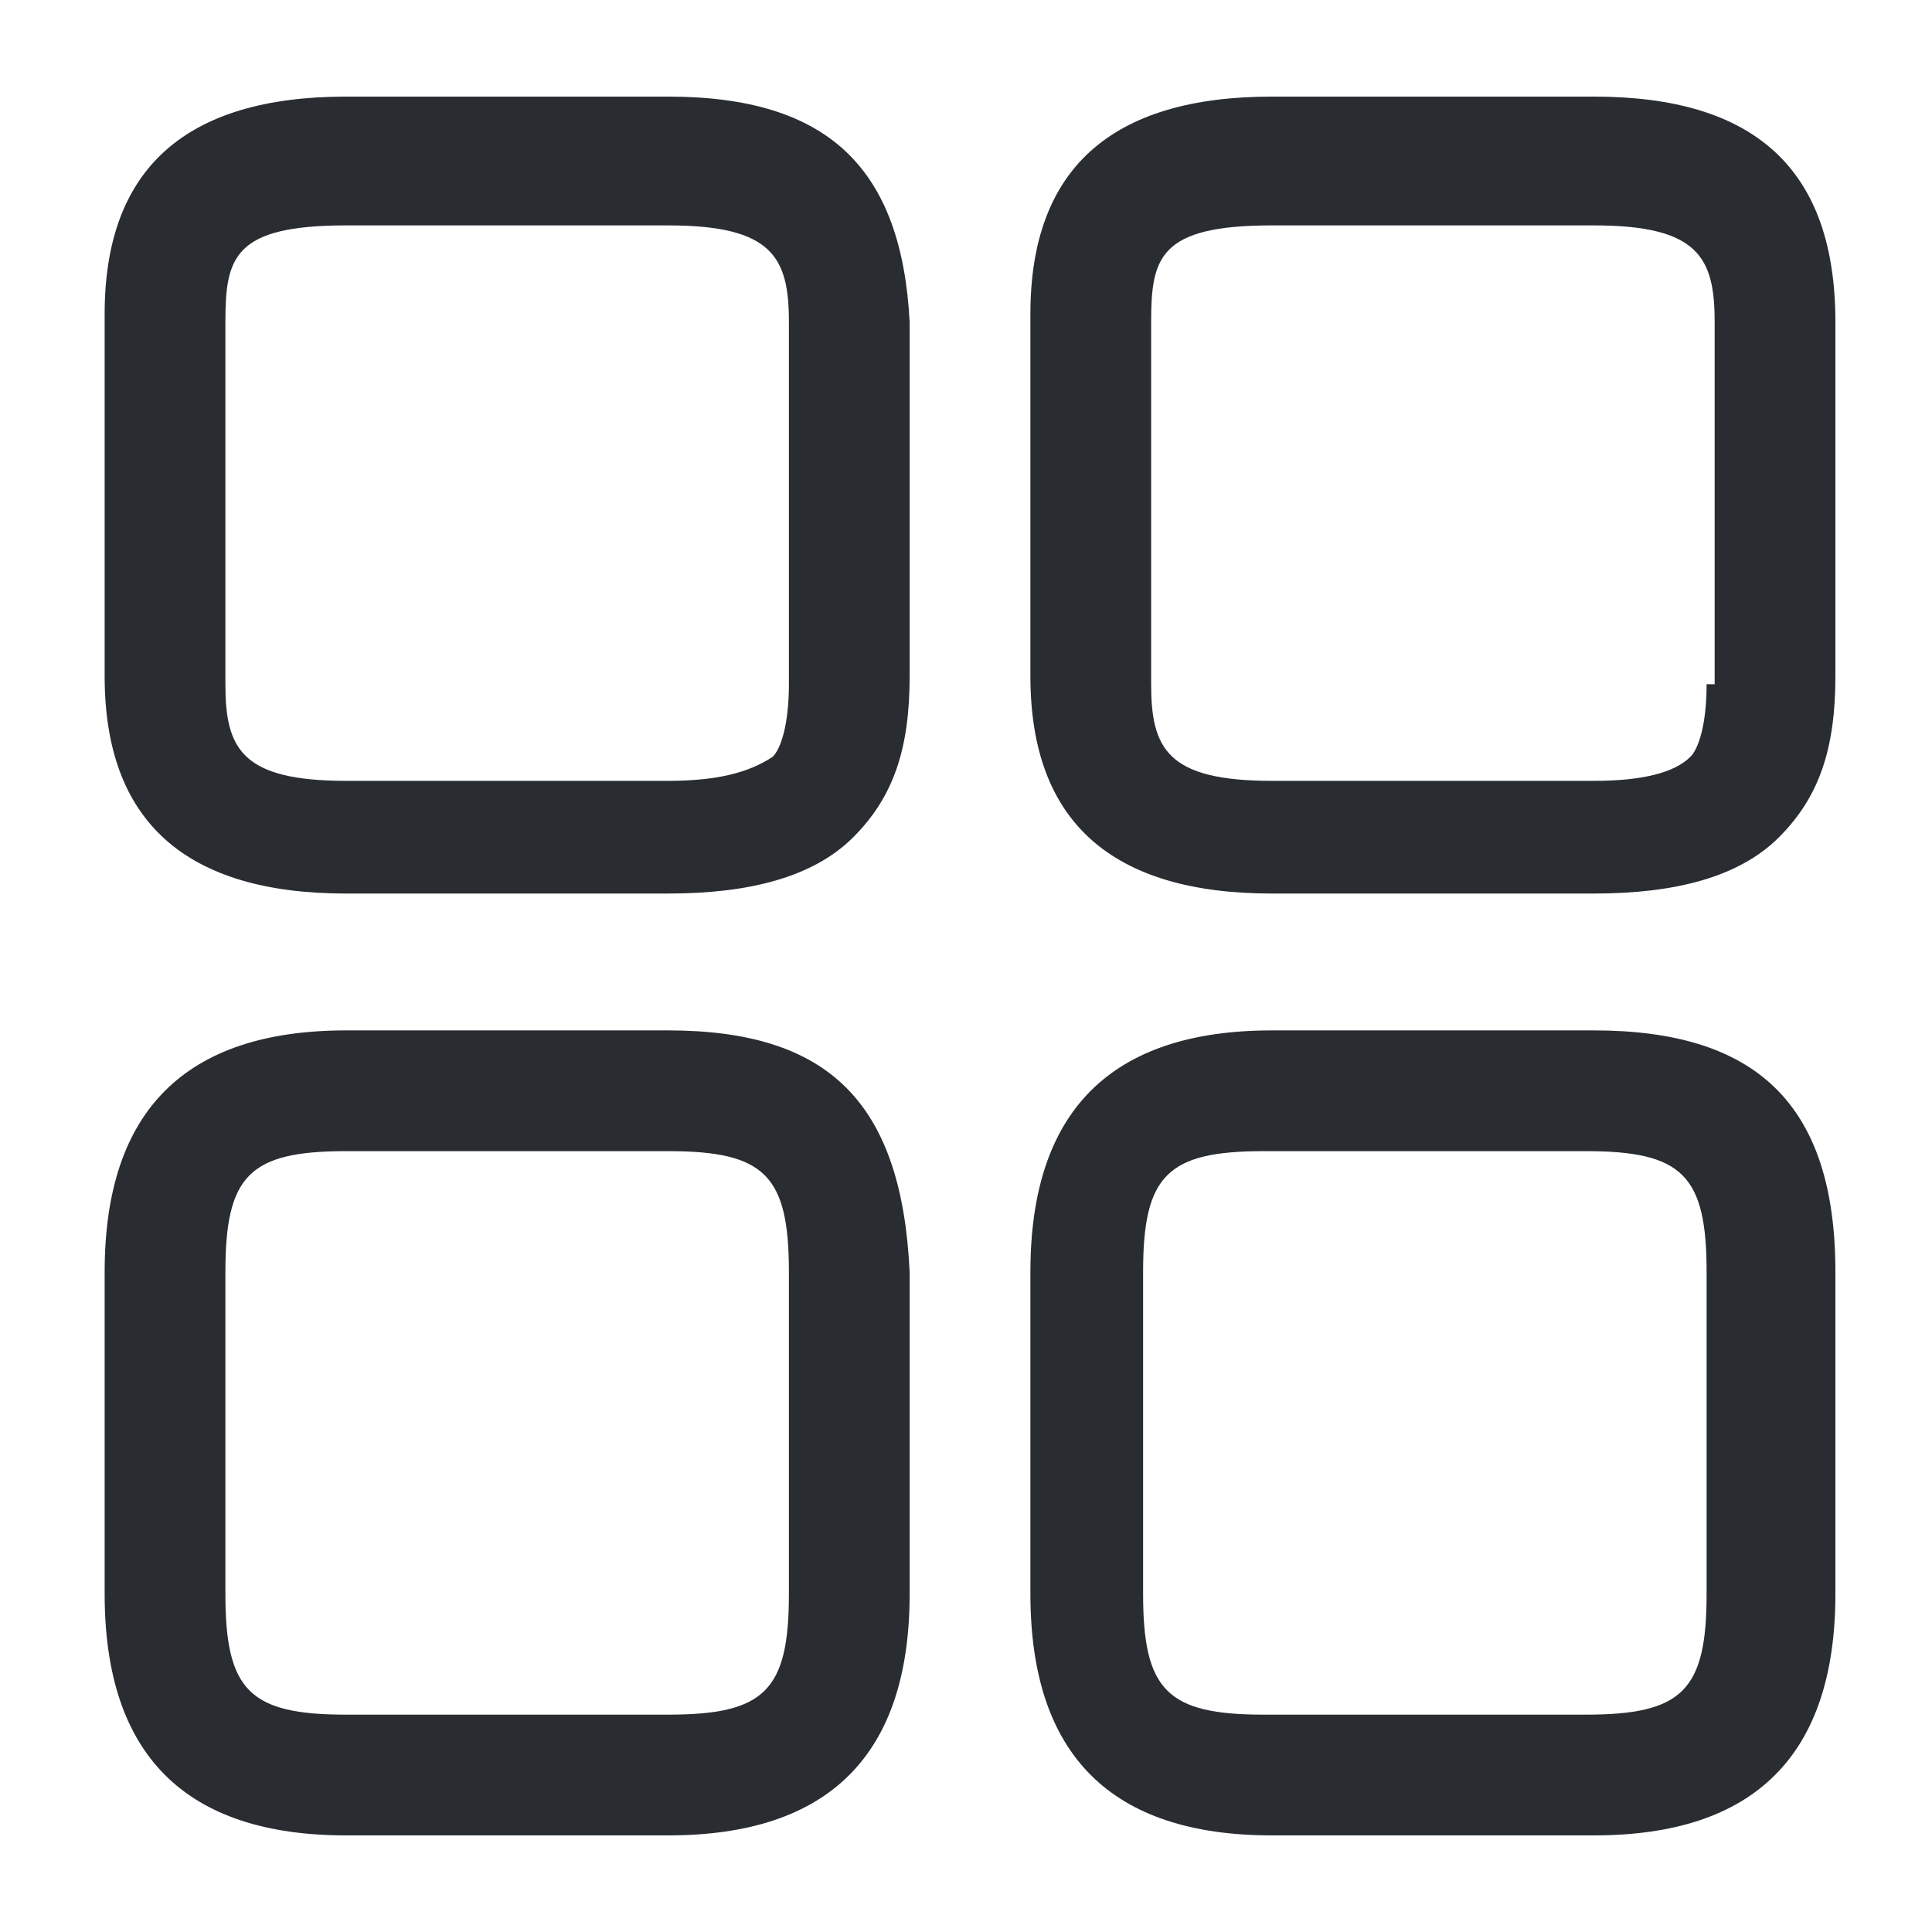 <?xml version="1.0" encoding="utf-8"?>
<!-- Generator: Adobe Illustrator 25.3.1, SVG Export Plug-In . SVG Version: 6.00 Build 0)  -->
<svg version="1.1" id="Layer_1" xmlns="http://www.w3.org/2000/svg" xmlns:xlink="http://www.w3.org/1999/xlink" x="0px" y="0px"
	 viewBox="0 0 24 24" style="enable-background:new 0 0 24 24;" xml:space="preserve">
<style type="text/css">
	.st0{fill:#292D32;}
</style>
<path class="st0" d="M19.8,1.2h-4c-2,0-3,0.9-3,2.7v4.5c0,1.8,1,2.7,3,2.7h4c0,0,0,0,0,0c1,0,1.8-0.2,2.3-0.7c0.5-0.5,0.7-1.1,0.7-2
	V4C22.8,2.1,21.8,1.2,19.8,1.2z M21.2,8.5c0,0.5-0.1,0.8-0.2,0.9c-0.2,0.2-0.6,0.3-1.2,0.3h-4c-1.3,0-1.5-0.4-1.5-1.2V4
	c0-0.8,0.1-1.2,1.5-1.2h4c1.3,0,1.5,0.4,1.5,1.2V8.5z M19.8,12.8h-4c-2,0-3,1-3,3v4c0,2,1,3,3,3h4c2,0,3-1,3-3v-4
	C22.8,13.7,21.8,12.8,19.8,12.8z M21.2,19.8c0,1.2-0.3,1.5-1.5,1.5h-4c-1.2,0-1.5-0.3-1.5-1.5v-4c0-1.2,0.3-1.5,1.5-1.5h4
	c1.2,0,1.5,0.3,1.5,1.5V19.8z M8.3,1.2h-4c-2,0-3,0.9-3,2.7v4.5c0,1.8,1,2.7,3,2.7h4c0,0,0,0,0,0c1,0,1.8-0.2,2.3-0.7
	c0.5-0.5,0.7-1.1,0.7-2V4C11.2,2.1,10.3,1.2,8.3,1.2z M9.8,8.5c0,0.5-0.1,0.8-0.2,0.9C9.3,9.6,8.9,9.7,8.3,9.7h-4
	c-1.3,0-1.5-0.4-1.5-1.2V4c0-0.8,0.1-1.2,1.5-1.2h4c1.3,0,1.5,0.4,1.5,1.2V8.5z M8.3,12.8h-4c-2,0-3,1-3,3v4c0,2,1,3,3,3h4
	c2,0,3-1,3-3v-4C11.2,13.7,10.3,12.8,8.3,12.8z M9.8,19.8c0,1.2-0.3,1.5-1.5,1.5h-4c-1.2,0-1.5-0.3-1.5-1.5v-4
	c0-1.2,0.3-1.5,1.5-1.5h4c1.2,0,1.5,0.3,1.5,1.5V19.8z"/>
</svg>
